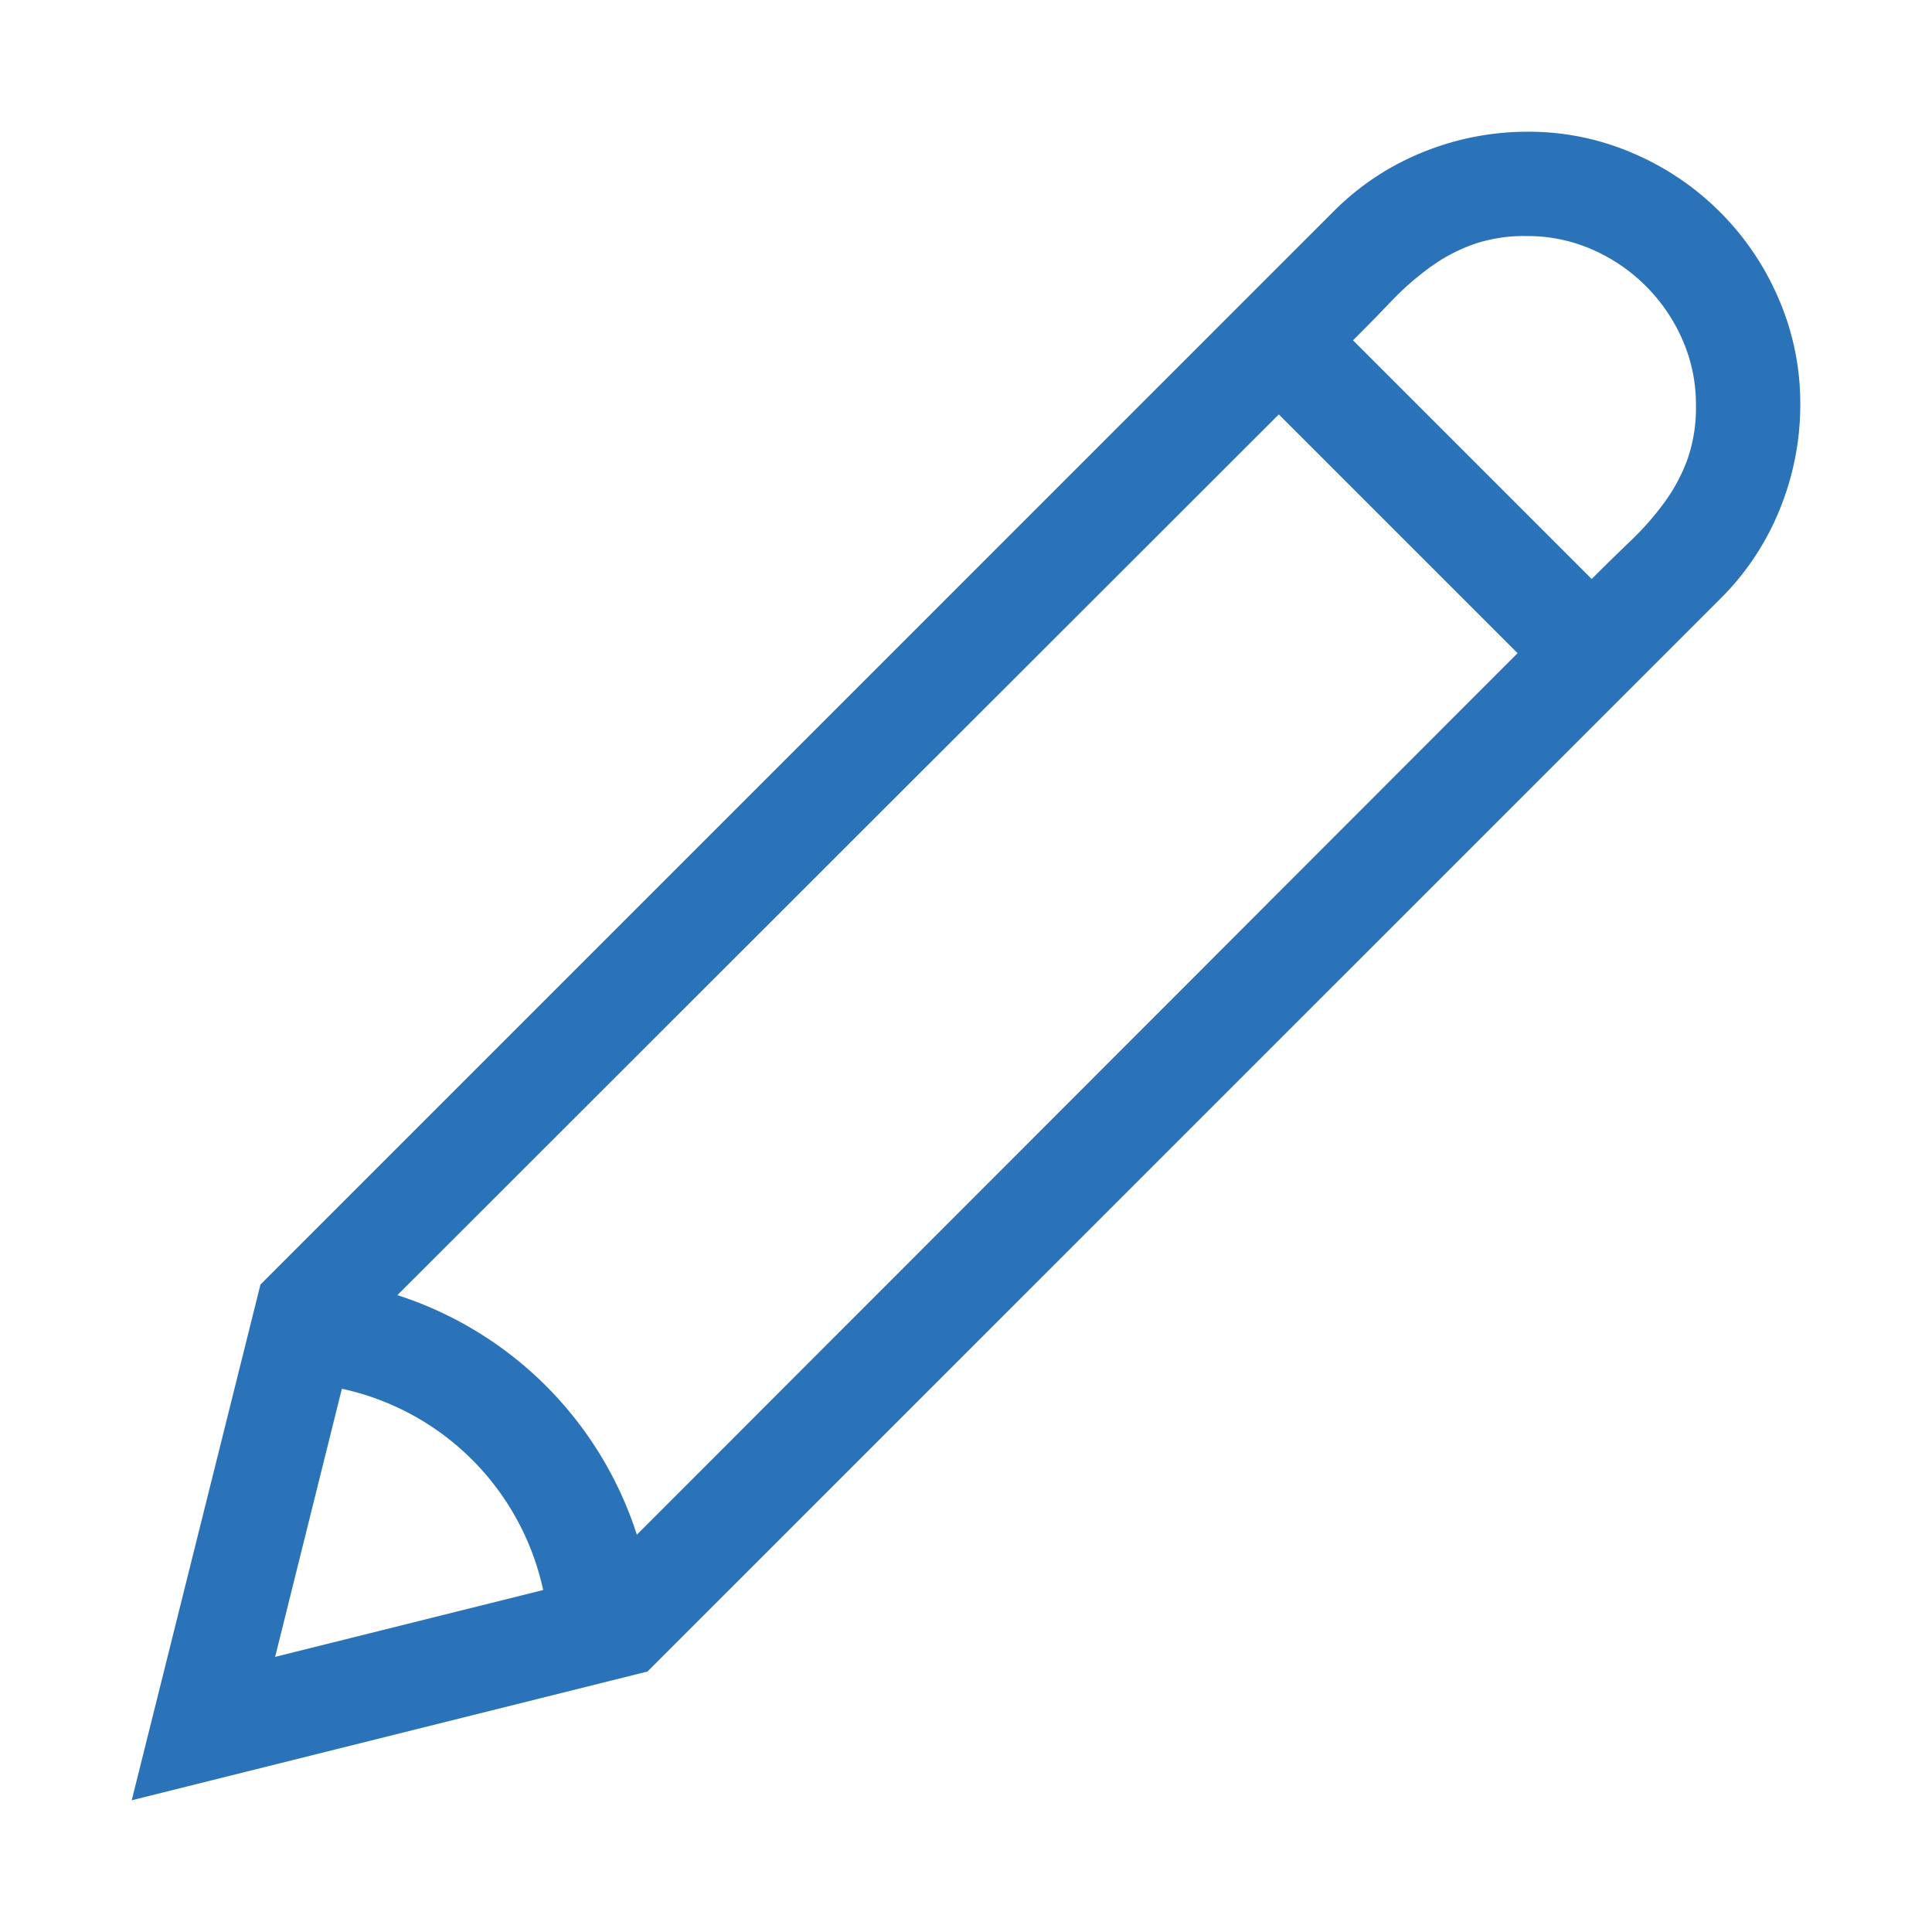 <svg xmlns="http://www.w3.org/2000/svg" width="7.761mm" height="7.761mm" viewBox="0 0 22 22">
  <defs>
    <style>
      .a {
        fill: none;
      }

      .b {
        fill: #2b73b9;
      }
    </style>
  </defs>
  <g>
    <rect class="a" width="22" height="22"/>
    <path class="b" d="M20.5,4.608a3.153,3.153,0,0,1-.232,1.188,3.035,3.035,0,0,1-.677,1.021L7.373,19.034,1.5,20.5l1.466-5.873L15.184,2.409a3.035,3.035,0,0,1,1.021-.677A3.153,3.153,0,0,1,17.392,1.5a2.992,2.992,0,0,1,1.206.246,3.144,3.144,0,0,1,1.656,1.656A2.992,2.992,0,0,1,20.5,4.608ZM3.133,18.867l3.052-.761a2.99,2.99,0,0,0-2.292-2.292Zm1.392-4.119A4.223,4.223,0,0,1,7.252,17.476L17.281,7.438,14.562,4.719ZM18.125,6.593q.231-.231.445-.436a3.277,3.277,0,0,0,.38-.432,1.972,1.972,0,0,0,.264-.491,1.772,1.772,0,0,0,.098-.617,1.83,1.83,0,0,0-.153-.747,1.987,1.987,0,0,0-1.029-1.029,1.83,1.83,0,0,0-.747-.153,1.772,1.772,0,0,0-.617.098,1.972,1.972,0,0,0-.491.264,3.277,3.277,0,0,0-.432.38q-.204.214-.436.445Z"/>
  </g>
</svg>
